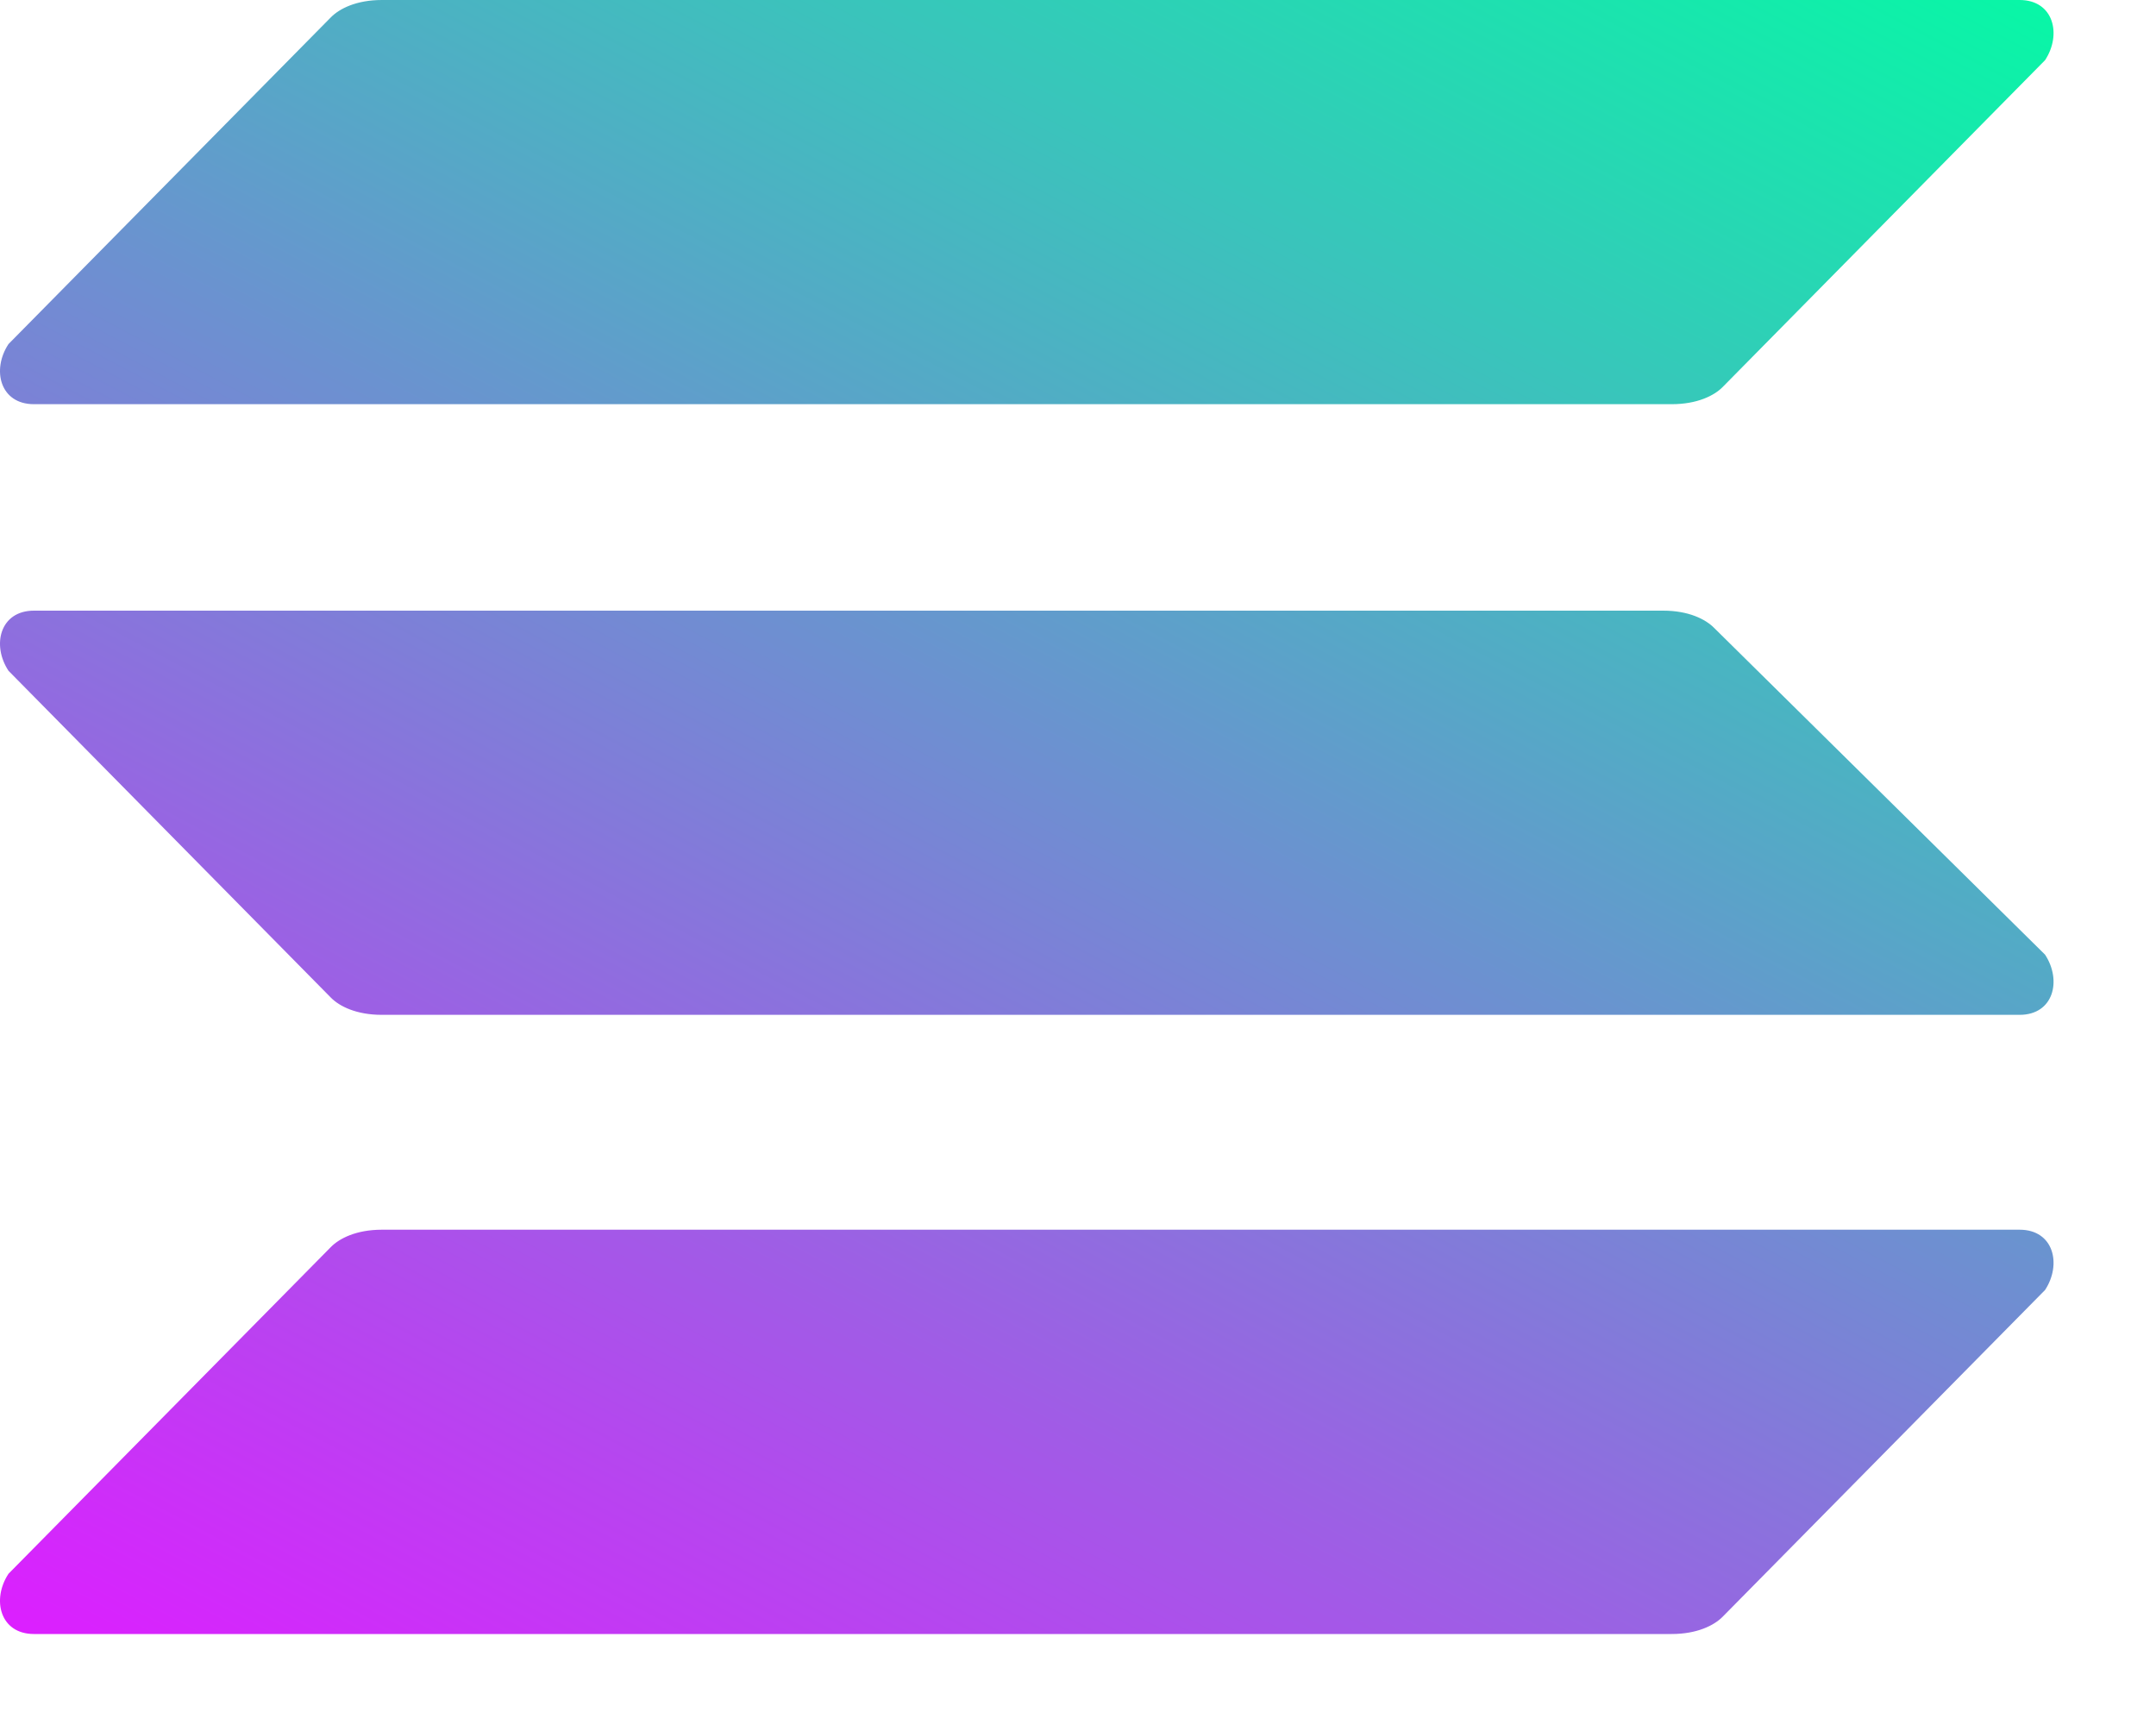 <svg width="20" height="16" viewBox="0 0 20 16" fill="none" xmlns="http://www.w3.org/2000/svg">
    <path d="M3.07 11.566C3.149 11.486 3.306 11.406 3.542 11.406H18.735C19.05 11.406 19.128 11.725 18.971 11.965L15.98 14.996C15.901 15.076 15.743 15.156 15.507 15.156H0.315C-4.45732e-07 15.156 -0.079 14.836 0.079 14.597L3.07 11.566Z" fill="url(#paint0_linear)"/>
    <path d="M3.07 0.16C3.149 0.08 3.306 0 3.542 0H18.735C19.05 0 19.128 0.319 18.971 0.558L15.98 3.59C15.901 3.67 15.743 3.749 15.507 3.749H0.315C-4.45732e-07 3.749 -0.079 3.43 0.079 3.191L3.07 0.16Z" fill="url(#paint1_linear)"/>
    <path d="M15.901 5.824C15.822 5.744 15.665 5.664 15.429 5.664H0.315C-4.45732e-07 5.664 -0.079 5.983 0.079 6.222L3.07 9.254C3.149 9.334 3.306 9.413 3.542 9.413H18.735C19.05 9.413 19.128 9.094 18.971 8.855L15.901 5.824Z" fill="url(#paint2_linear)"/>
    <defs>
        <linearGradient id="paint0_linear" x1="17.245" y1="-1.818" x2="6.51" y2="18.472" gradientUnits="userSpaceOnUse">
            <stop stop-color="#00FFA3"/>
            <stop offset="1" stop-color="#DC1FFF"/>
        </linearGradient>
        <linearGradient id="paint1_linear" x1="12.648" y1="-4.249" x2="1.913" y2="16.041" gradientUnits="userSpaceOnUse">
            <stop stop-color="#00FFA3"/>
            <stop offset="1" stop-color="#DC1FFF"/>
        </linearGradient>
        <linearGradient id="paint2_linear" x1="14.932" y1="-3.04" x2="4.197" y2="17.25" gradientUnits="userSpaceOnUse">
            <stop stop-color="#00FFA3"/>
            <stop offset="1" stop-color="#DC1FFF"/>
        </linearGradient>
    </defs>
</svg>
